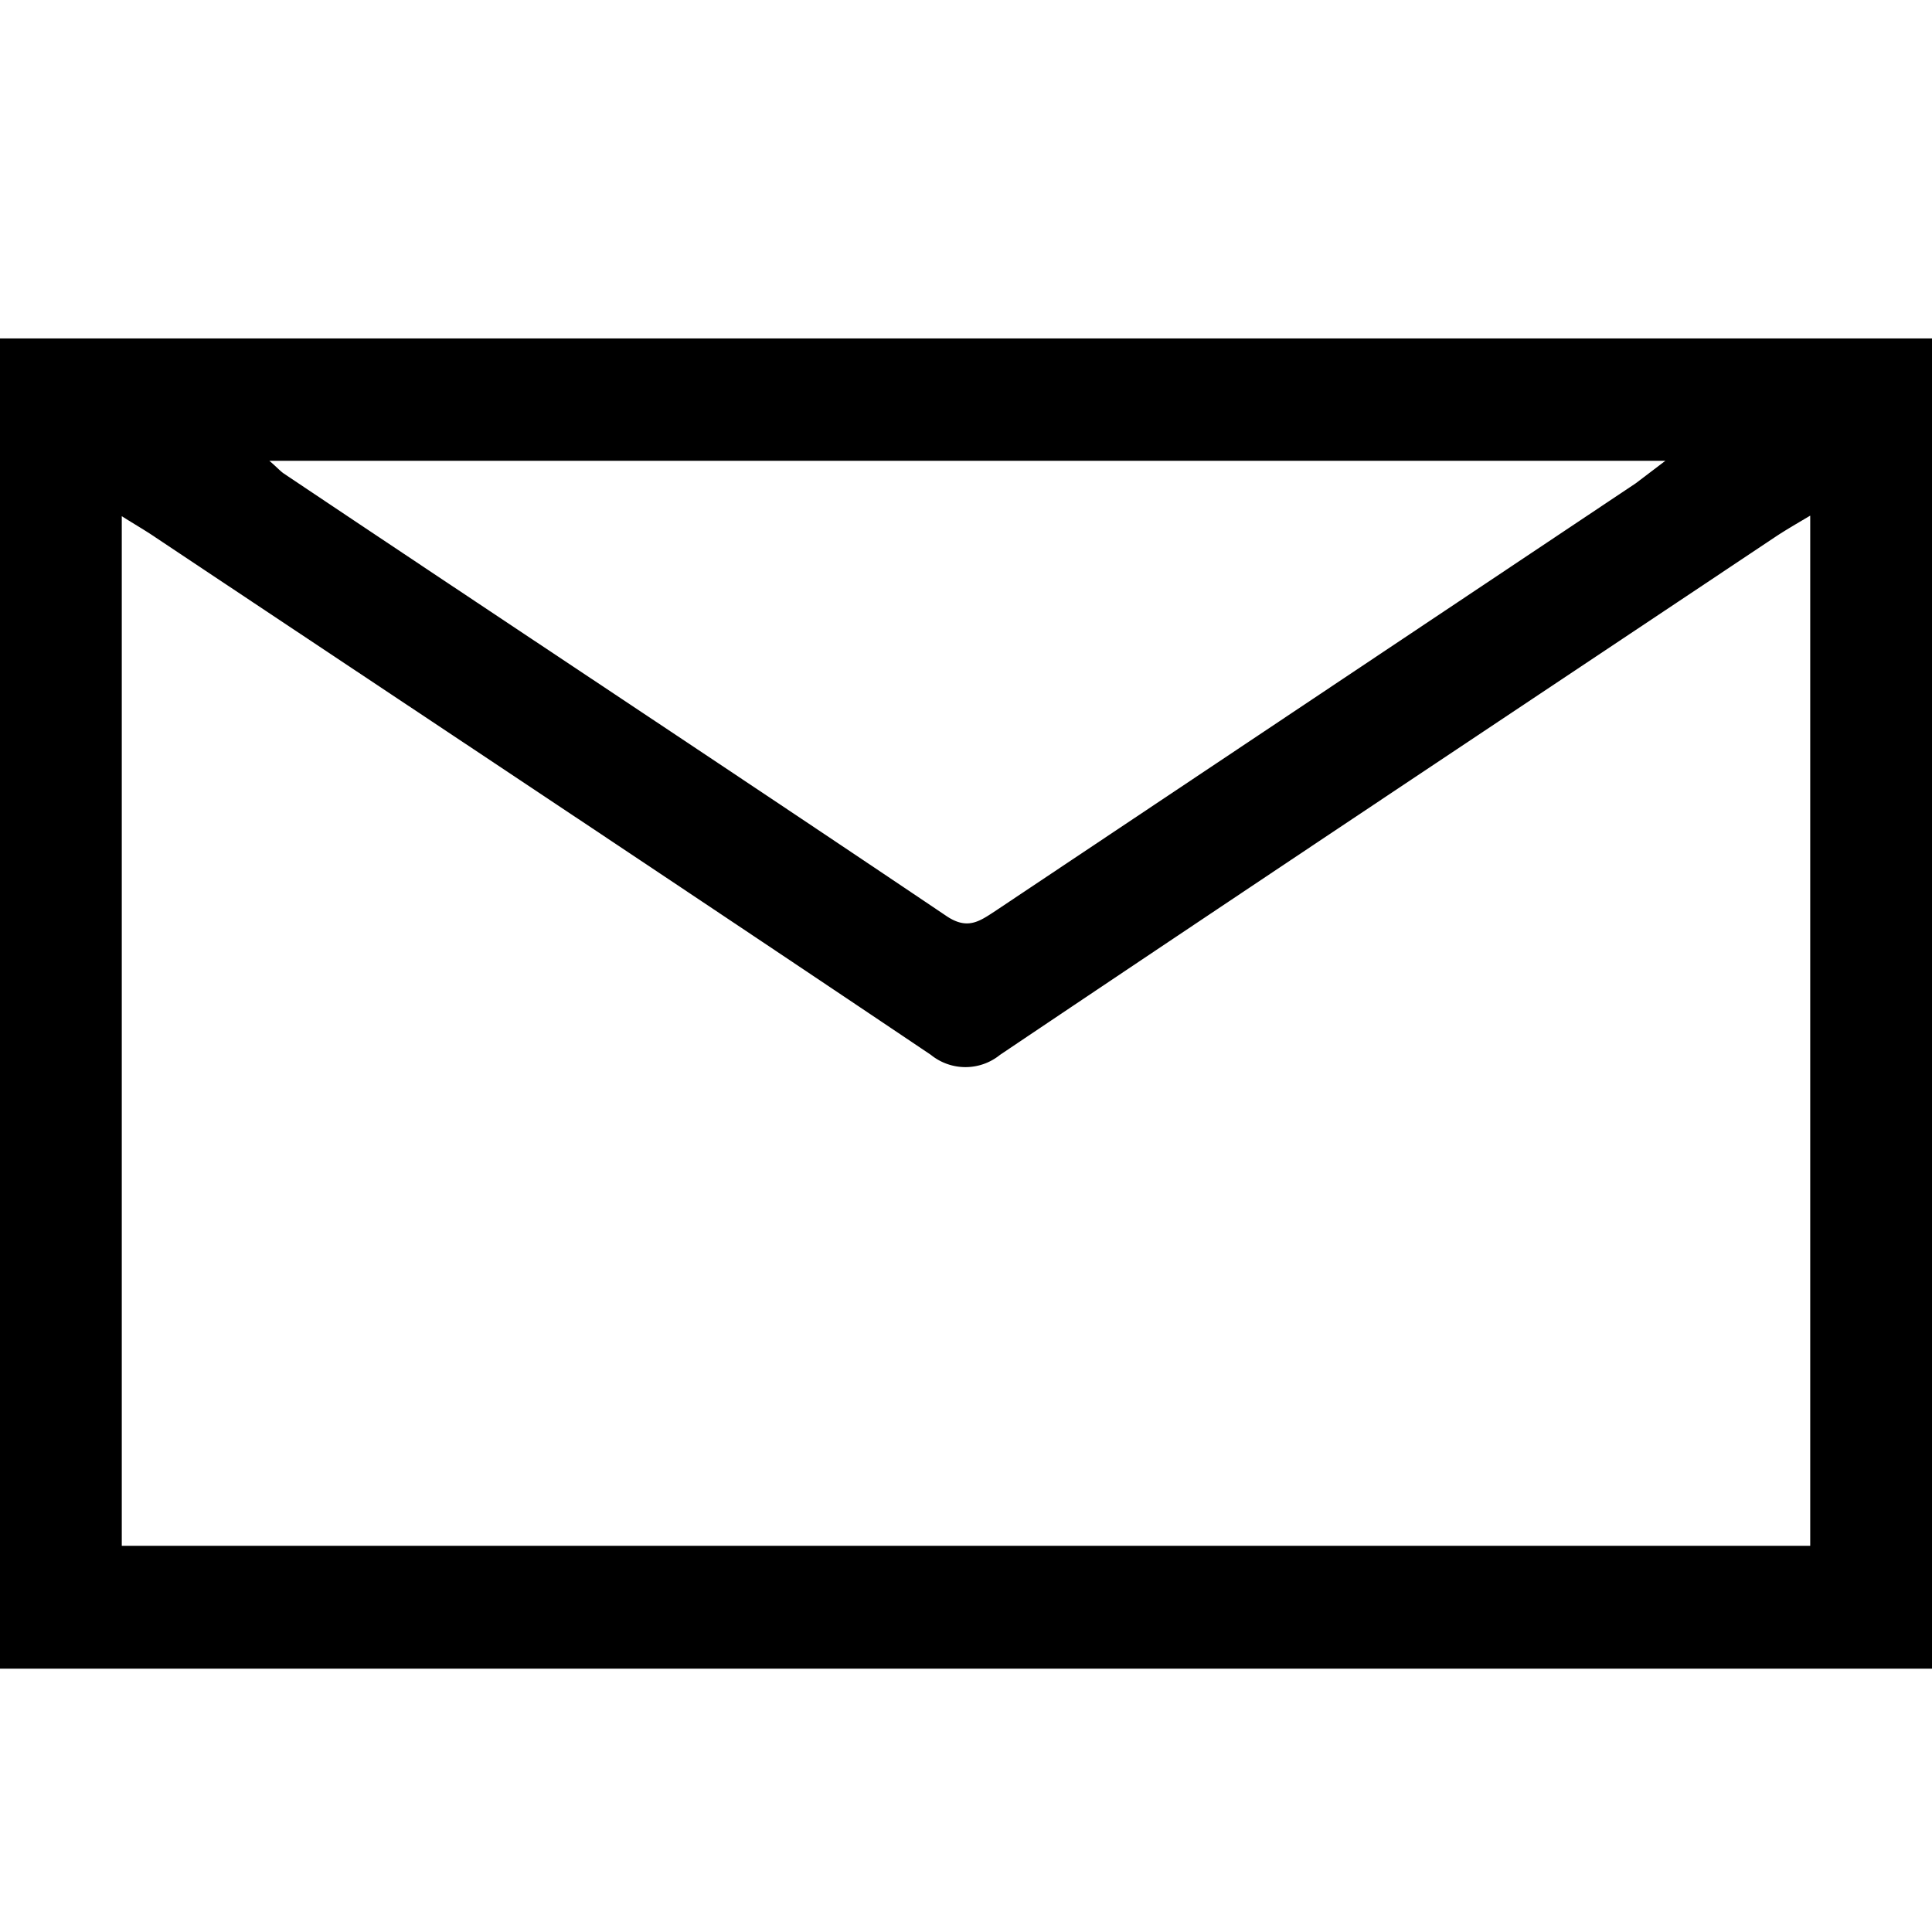 <svg id="Layer_1" data-name="Layer 1" xmlns="http://www.w3.org/2000/svg" viewBox="0 0 35.22 35.22"><defs><style>.cls-1{fill:#818180;}</style></defs><path d="M0,6.17H35.22V30.42H0ZM33,9.4c-.27.16-.46.27-.64.39-4.72,3.15-9.43,6.28-14.13,9.44a1,1,0,0,1-1.26,0c-4.7-3.16-9.42-6.29-14.13-9.43-.19-.13-.4-.25-.62-.39V28.18H33Zm-2.64-1H4.91c.13.11.19.18.26.23,4,2.68,8.06,5.36,12.07,8.06.39.27.61.11.9-.08l11.68-7.8Z"/></svg>